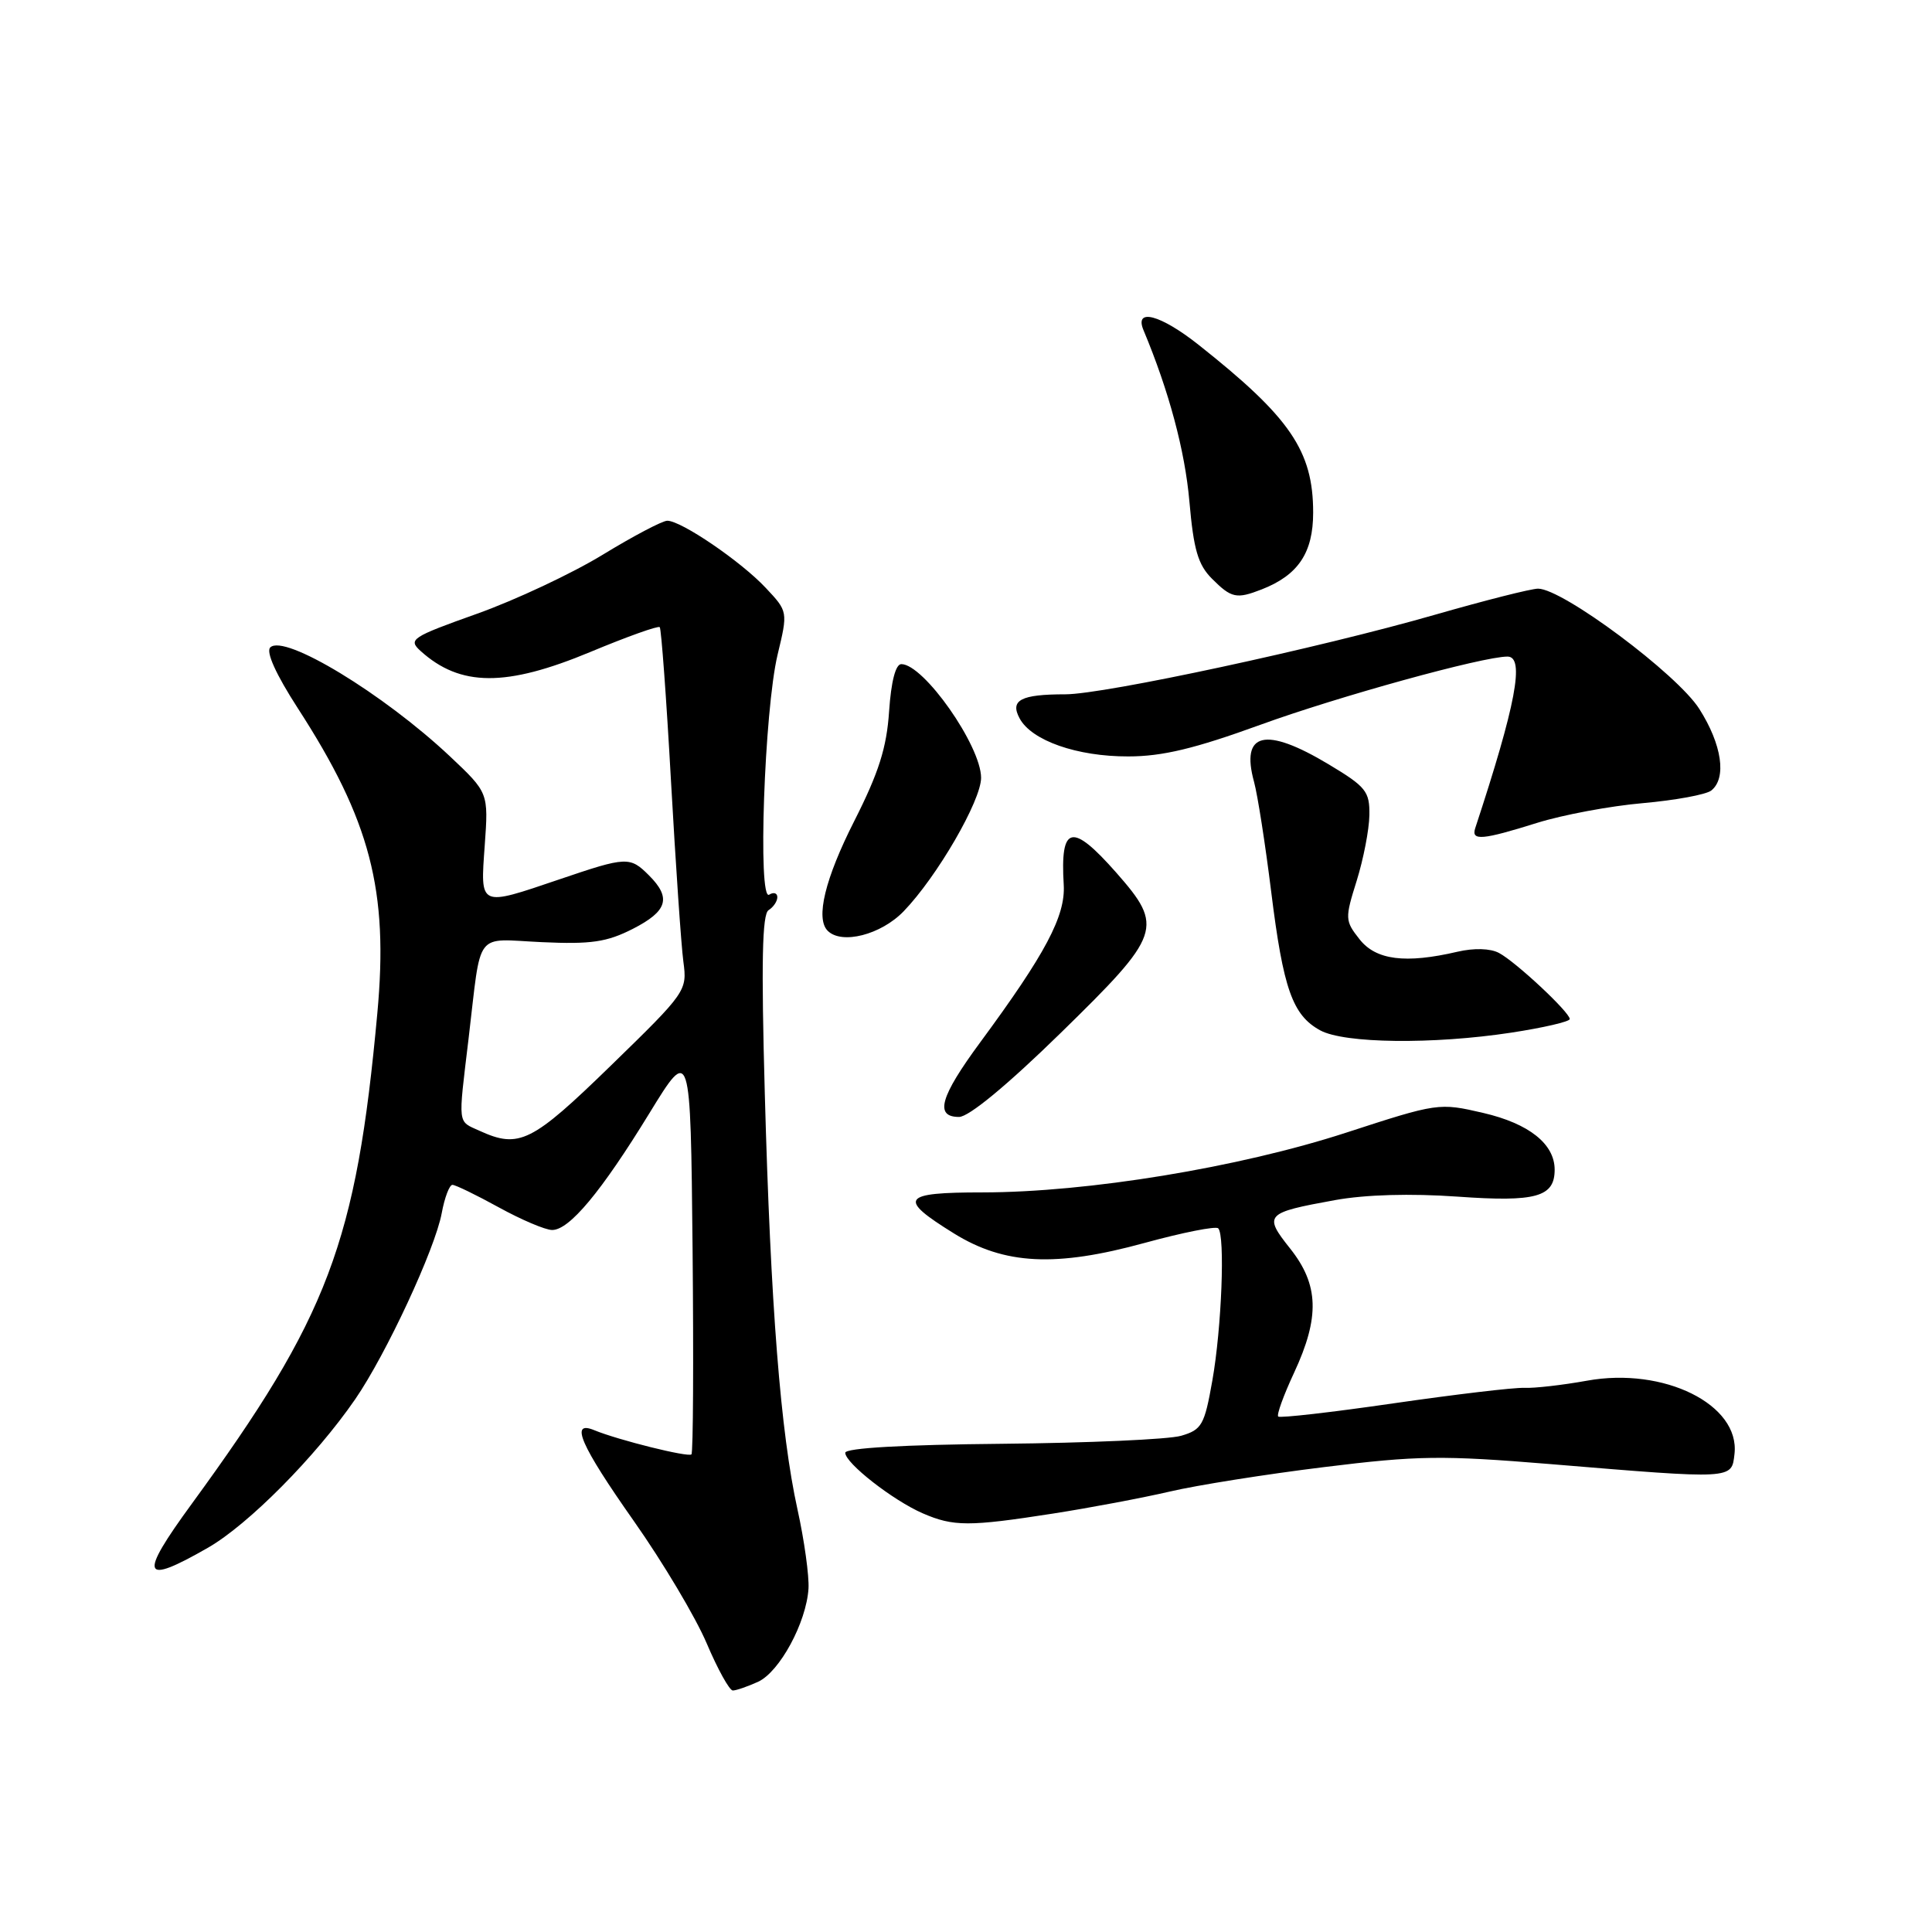 <?xml version="1.0" encoding="UTF-8" standalone="no"?>
<!DOCTYPE svg PUBLIC "-//W3C//DTD SVG 1.1//EN" "http://www.w3.org/Graphics/SVG/1.1/DTD/svg11.dtd" >
<svg xmlns="http://www.w3.org/2000/svg" xmlns:xlink="http://www.w3.org/1999/xlink" version="1.1" viewBox="0 0 256 256">
 <g >
 <path fill="currentColor"
d=" M 100.44 222.85 C 103.30 221.54 106.84 215.01 107.13 210.50 C 107.23 208.85 106.58 204.12 105.67 200.00 C 103.43 189.83 102.11 173.06 101.34 144.91 C 100.86 127.52 100.99 121.12 101.84 120.60 C 102.48 120.20 103.00 119.43 103.00 118.88 C 103.00 118.33 102.51 118.18 101.92 118.55 C 100.39 119.50 101.28 94.11 103.03 86.77 C 104.41 81.03 104.41 81.03 101.45 77.88 C 98.18 74.39 90.27 69.00 88.42 69.00 C 87.77 69.00 83.92 71.03 79.87 73.50 C 75.81 75.98 68.32 79.50 63.22 81.32 C 54.52 84.42 54.05 84.73 55.72 86.25 C 60.99 91.02 67.05 91.05 78.27 86.37 C 83.09 84.36 87.21 82.89 87.42 83.10 C 87.62 83.32 88.30 92.50 88.91 103.50 C 89.53 114.50 90.26 125.26 90.55 127.42 C 91.07 131.28 90.93 131.48 80.97 141.17 C 70.47 151.39 68.79 152.23 63.55 149.84 C 60.59 148.49 60.69 149.31 62.09 137.61 C 63.83 123.01 62.75 124.43 71.80 124.84 C 78.33 125.14 80.41 124.83 83.85 123.08 C 88.45 120.73 88.98 118.98 86.00 116.00 C 83.47 113.47 83.04 113.49 74.15 116.51 C 63.42 120.15 63.64 120.25 64.23 112.02 C 64.73 105.04 64.73 105.04 59.62 100.22 C 50.79 91.92 37.65 83.95 35.81 85.79 C 35.22 86.38 36.56 89.35 39.44 93.81 C 49.08 108.70 51.50 117.98 50.00 134.24 C 47.21 164.69 43.51 174.47 25.42 199.25 C 18.32 208.97 18.75 210.13 27.56 205.08 C 32.91 202.01 41.83 193.01 47.07 185.40 C 51.17 179.44 57.65 165.50 58.53 160.75 C 58.91 158.69 59.55 157.00 59.95 157.00 C 60.35 157.00 63.11 158.34 66.09 159.98 C 69.07 161.62 72.24 162.97 73.15 162.98 C 75.43 163.01 79.67 157.92 86.06 147.49 C 91.50 138.62 91.50 138.62 91.77 165.46 C 91.91 180.22 91.85 192.48 91.62 192.71 C 91.21 193.13 81.93 190.82 78.75 189.51 C 75.46 188.15 76.90 191.47 83.99 201.55 C 87.84 207.02 92.18 214.31 93.64 217.75 C 95.10 221.19 96.66 224.00 97.10 224.00 C 97.54 224.00 99.05 223.48 100.44 222.85 Z  M 139.50 200.56 C 144.45 199.79 151.43 198.47 155.00 197.64 C 158.57 196.80 167.77 195.34 175.43 194.40 C 187.88 192.86 191.05 192.82 205.43 194.00 C 229.82 196.02 229.44 196.04 229.83 192.65 C 230.57 186.11 220.47 181.10 210.28 182.95 C 207.06 183.53 203.31 183.96 201.96 183.90 C 200.61 183.84 192.81 184.77 184.64 185.95 C 176.46 187.14 169.59 187.92 169.37 187.70 C 169.14 187.47 170.09 184.86 171.47 181.90 C 174.90 174.53 174.76 170.24 170.96 165.45 C 167.39 160.96 167.64 160.70 176.90 159.02 C 180.94 158.29 186.91 158.12 193.14 158.56 C 203.53 159.30 206.00 158.61 206.00 154.99 C 206.00 151.58 202.60 148.88 196.54 147.47 C 190.68 146.11 190.51 146.13 178.35 150.09 C 164.17 154.70 144.14 157.99 130.17 158.00 C 119.44 158.00 118.90 158.79 126.41 163.44 C 133.11 167.59 139.88 167.93 151.68 164.69 C 156.72 163.31 161.11 162.44 161.42 162.76 C 162.35 163.69 161.88 175.96 160.64 182.94 C 159.60 188.83 159.25 189.45 156.50 190.25 C 154.85 190.73 144.16 191.20 132.75 191.31 C 119.72 191.43 112.01 191.87 112.00 192.50 C 112.00 193.87 118.31 198.80 122.26 200.52 C 126.34 202.29 128.39 202.29 139.50 200.56 Z  M 140.58 136.84 C 153.91 123.81 154.25 122.84 147.92 115.64 C 142.02 108.95 140.47 109.31 140.95 117.25 C 141.19 121.37 138.55 126.36 129.88 138.12 C 124.56 145.34 123.81 148.00 127.08 148.00 C 128.37 148.00 133.45 143.81 140.58 136.84 Z  M 200.25 136.83 C 204.51 136.18 208.00 135.37 208.00 135.03 C 208.00 134.13 200.84 127.44 198.62 126.27 C 197.48 125.66 195.31 125.60 193.12 126.11 C 186.22 127.72 182.31 127.22 180.14 124.45 C 178.21 122.00 178.20 121.70 179.77 116.70 C 180.66 113.84 181.42 109.94 181.45 108.02 C 181.50 104.86 181.01 104.25 176.04 101.27 C 167.65 96.24 164.36 97.02 166.17 103.61 C 166.64 105.33 167.66 111.87 168.44 118.16 C 170.04 131.06 171.27 134.53 174.94 136.53 C 178.14 138.27 189.88 138.41 200.25 136.83 Z  M 119.74 120.75 C 124.17 116.16 130.00 106.09 130.00 103.06 C 129.99 98.82 122.40 88.00 119.43 88.00 C 118.67 88.00 118.08 90.30 117.81 94.25 C 117.49 99.08 116.44 102.38 113.20 108.78 C 109.32 116.43 108.04 121.70 109.67 123.33 C 111.53 125.20 116.74 123.86 119.74 120.75 Z  M 203.69 109.03 C 207.09 107.97 213.39 106.79 217.69 106.42 C 221.98 106.04 226.06 105.29 226.75 104.75 C 228.82 103.11 228.17 98.66 225.17 93.94 C 222.25 89.33 207.06 78.00 203.80 78.00 C 202.90 78.00 196.78 79.55 190.20 81.44 C 174.85 85.86 146.33 92.00 141.16 92.00 C 135.26 92.00 133.80 92.77 135.10 95.18 C 136.67 98.13 142.72 100.25 149.50 100.23 C 154.03 100.23 158.33 99.19 167.00 96.04 C 177.28 92.30 196.46 87.00 199.75 87.00 C 202.07 87.00 200.87 93.36 195.47 109.75 C 194.92 111.44 196.42 111.31 203.69 109.03 Z  M 167.18 78.10 C 172.02 76.21 174.00 73.25 174.00 67.92 C 174.00 59.75 170.96 55.30 158.83 45.70 C 153.77 41.69 150.27 40.76 151.52 43.75 C 154.90 51.83 157.01 59.72 157.60 66.43 C 158.16 72.84 158.74 74.83 160.60 76.69 C 163.17 79.26 163.84 79.40 167.18 78.10 Z "/>
</g>
</svg>